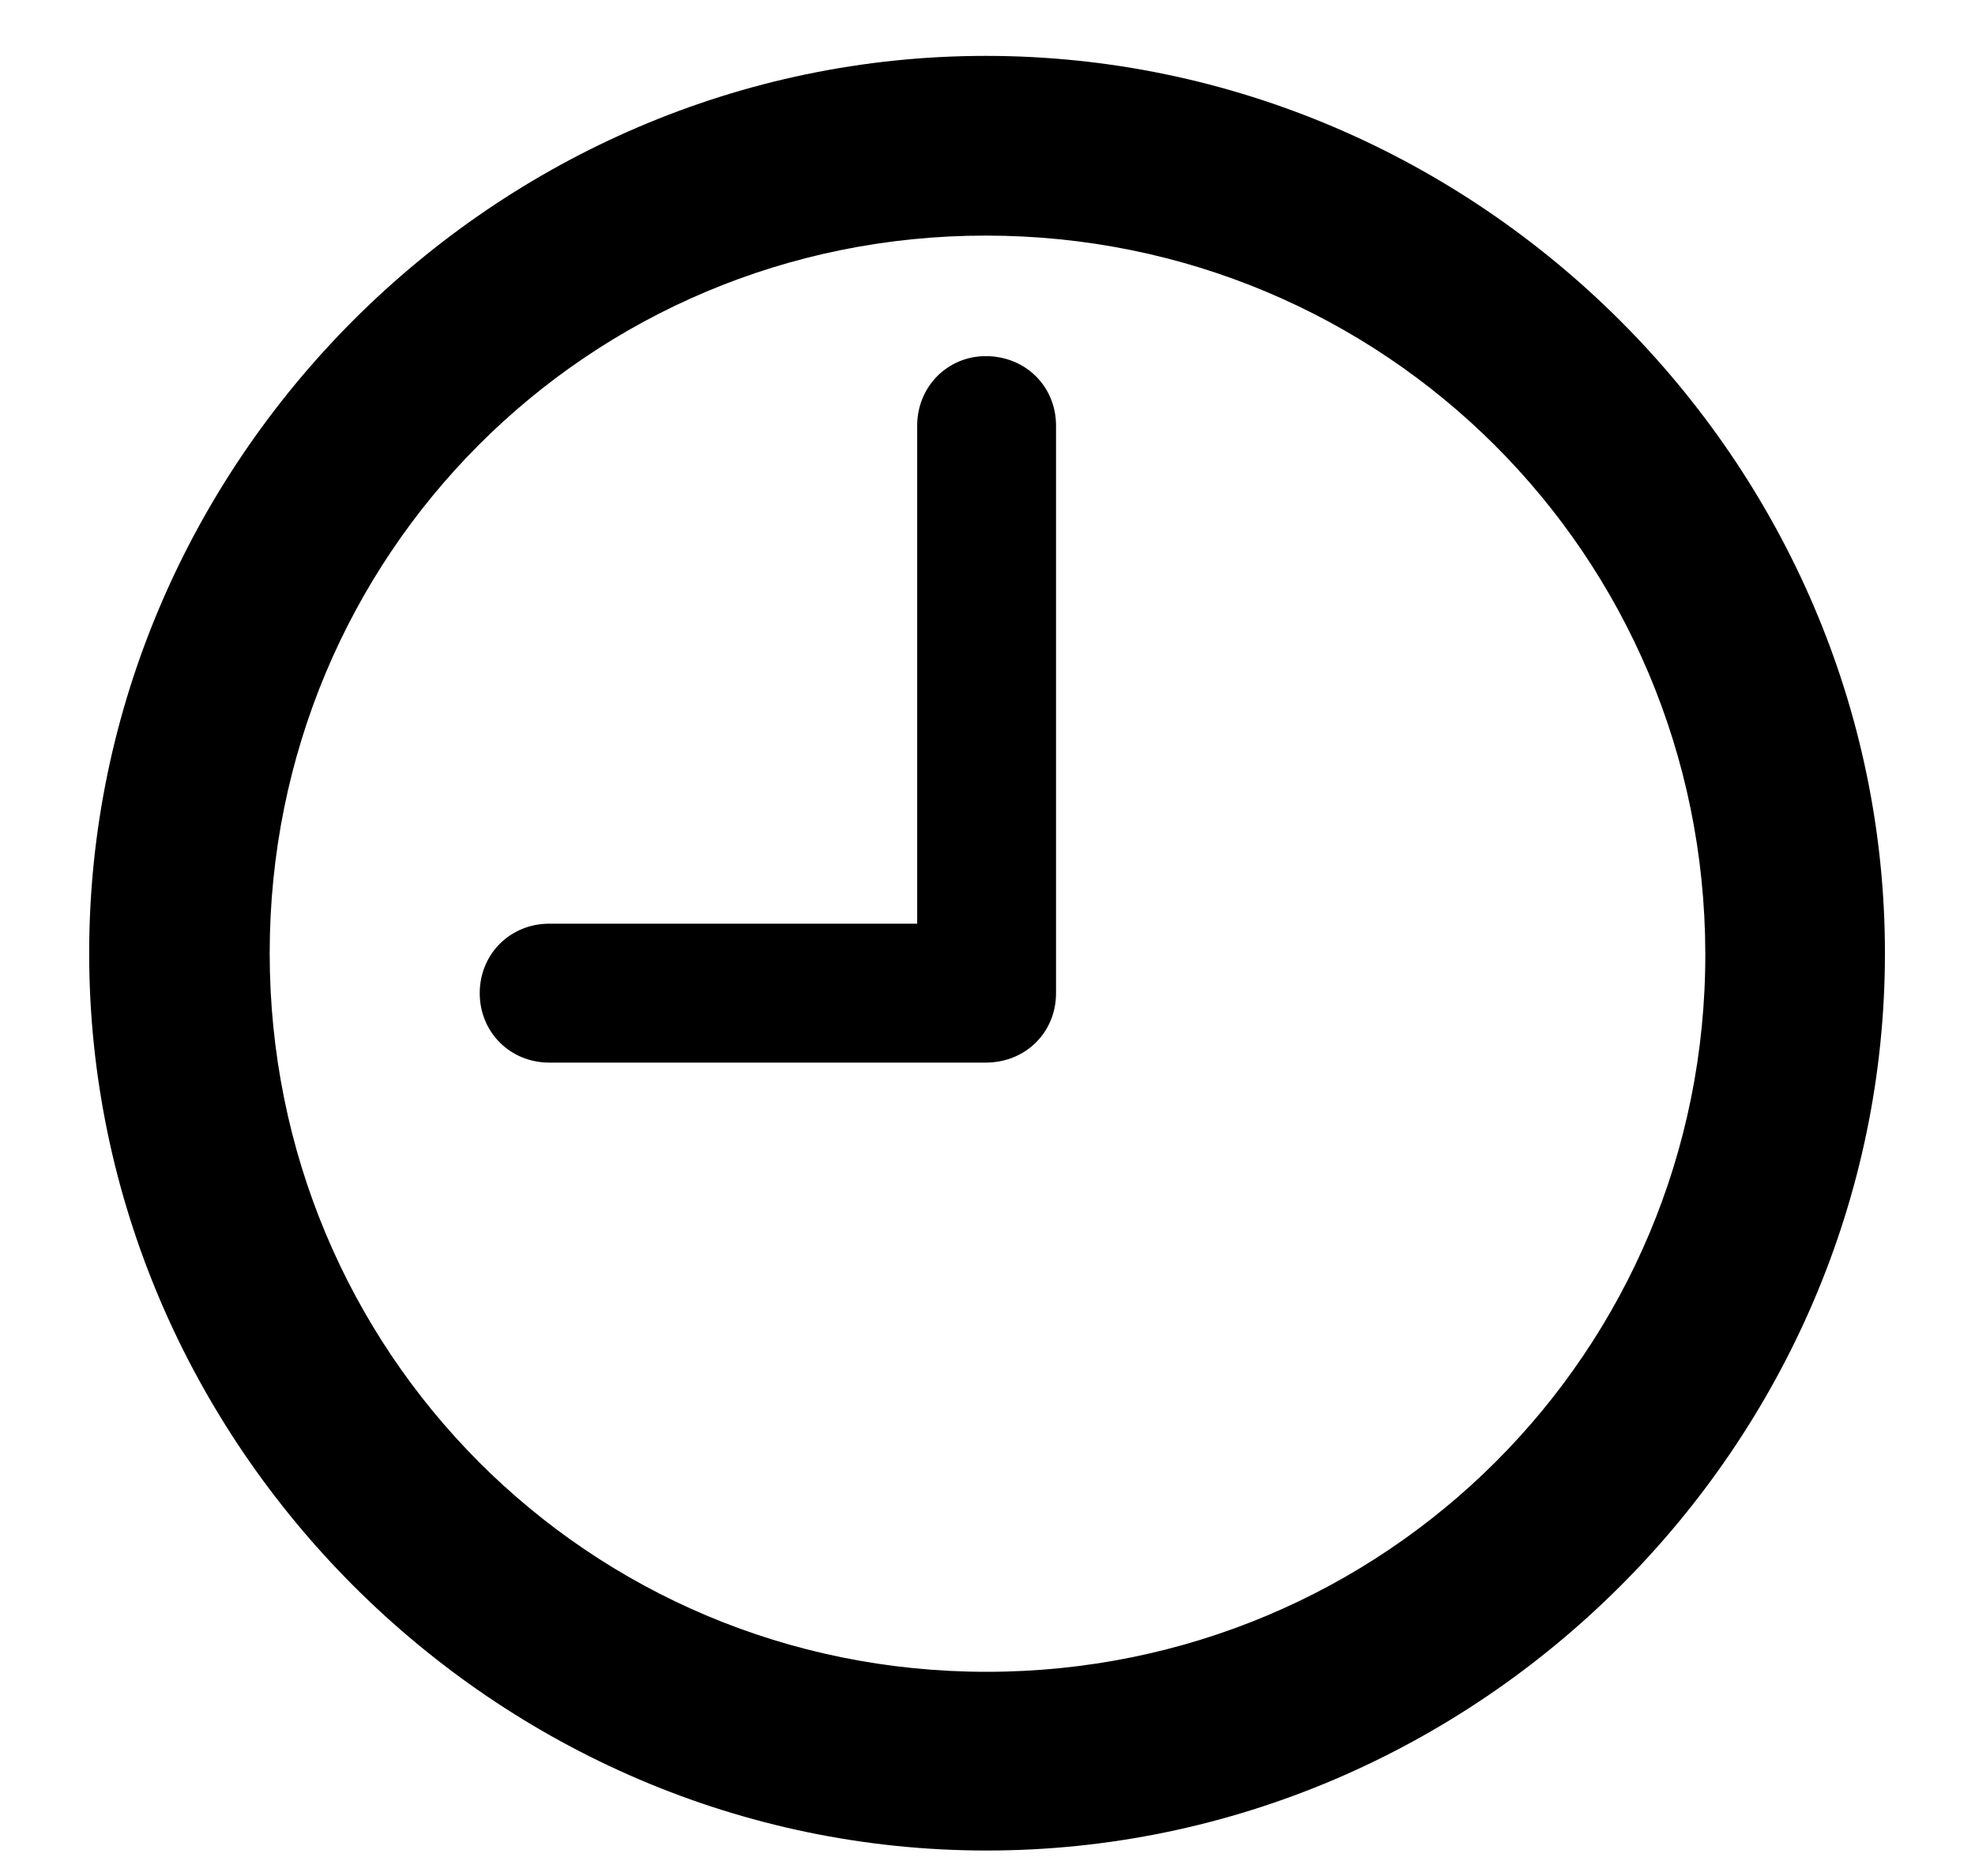 <svg width="20" height="19" viewBox="0 0 20 19" xmlns="http://www.w3.org/2000/svg">
<path d="M9.991 18.742C14.975 18.742 19.088 14.629 19.088 9.654C19.088 4.68 14.966 0.566 9.982 0.566C5.008 0.566 0.903 4.68 0.903 9.654C0.903 14.629 5.017 18.742 9.991 18.742ZM9.991 16.932C5.957 16.932 2.731 13.688 2.731 9.654C2.731 5.62 5.957 2.386 9.982 2.386C14.017 2.386 17.26 5.62 17.269 9.654C17.277 13.688 14.025 16.932 9.991 16.932ZM5.562 10.762H9.982C10.387 10.762 10.694 10.454 10.694 10.059V4.311C10.694 3.915 10.387 3.607 9.982 3.607C9.596 3.607 9.288 3.915 9.288 4.311V9.355H5.562C5.166 9.355 4.858 9.663 4.858 10.059C4.858 10.454 5.166 10.762 5.562 10.762Z" fill="#000000"/>
</svg>
